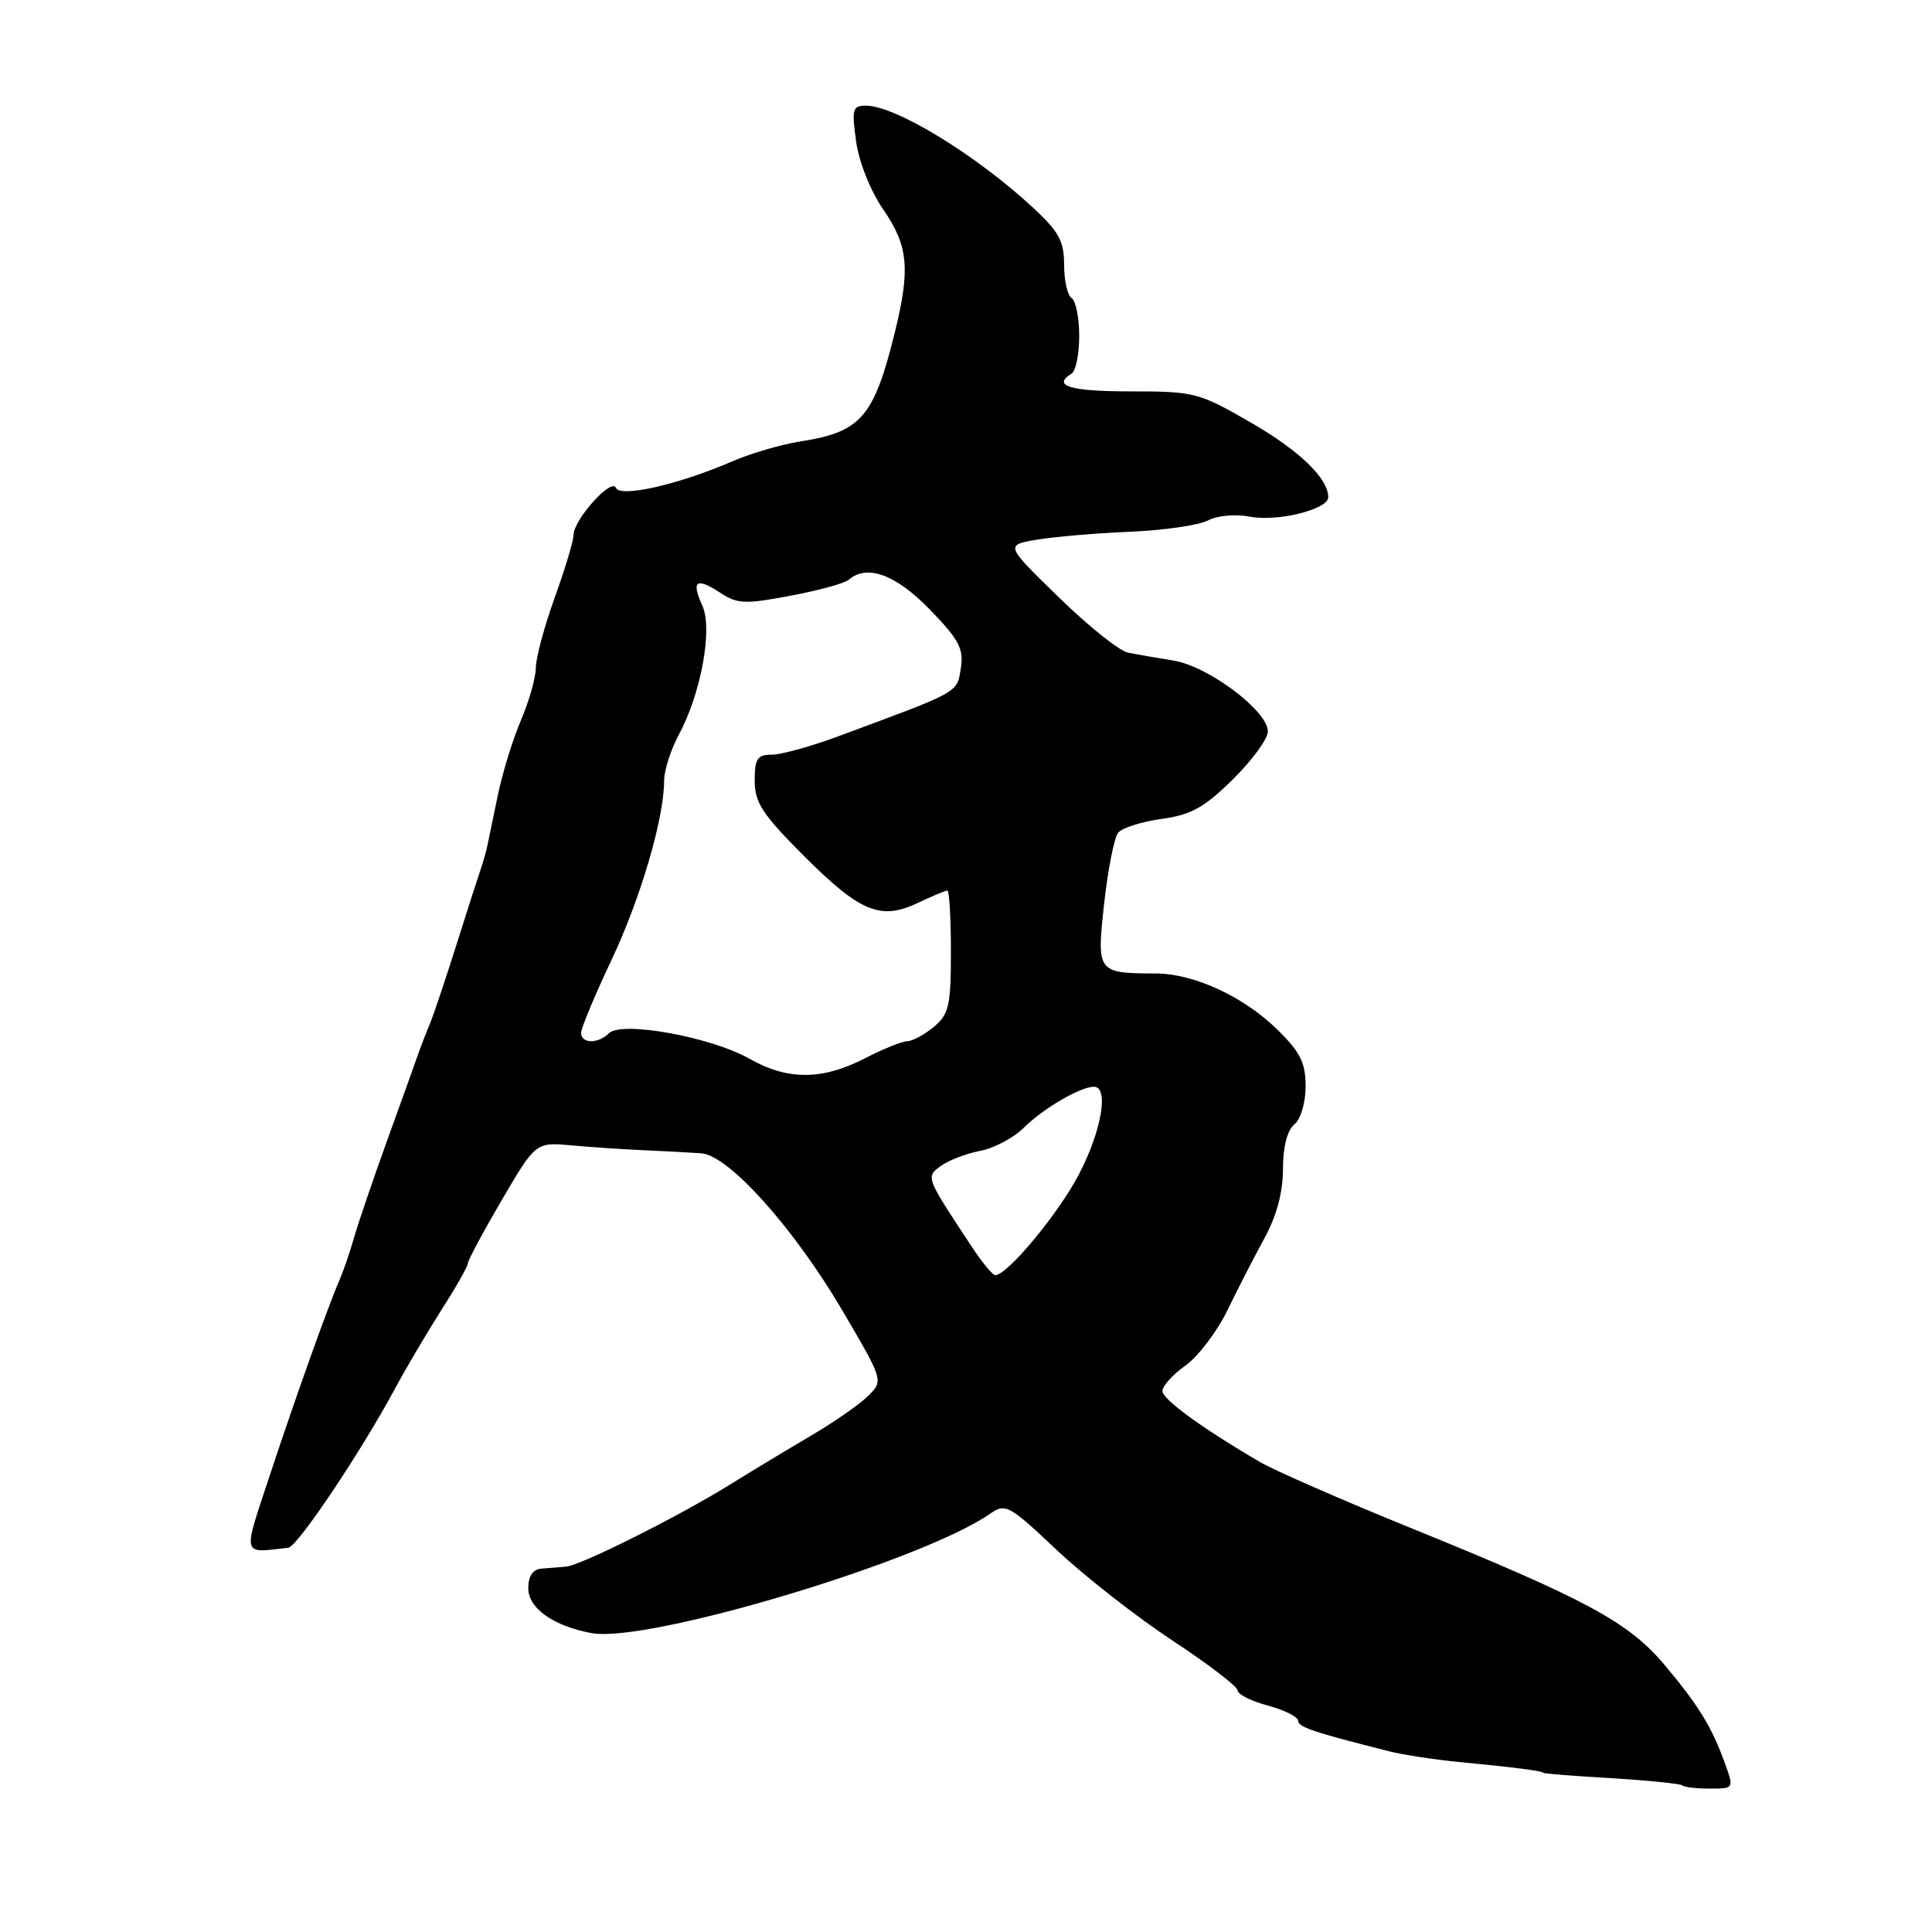 <?xml version="1.0" encoding="UTF-8" standalone="no"?>
<!DOCTYPE svg PUBLIC "-//W3C//DTD SVG 1.1//EN" "http://www.w3.org/Graphics/SVG/1.1/DTD/svg11.dtd" >
<svg xmlns="http://www.w3.org/2000/svg" xmlns:xlink="http://www.w3.org/1999/xlink" version="1.1" viewBox="0 0 256 256">
 <g >
 <path fill="currentColor"
d=" M 228.60 233.75 C 226.86 228.89 225.10 226.01 220.59 220.64 C 215.79 214.93 210.23 211.93 186.85 202.43 C 177.86 198.78 168.93 194.87 167.00 193.75 C 159.32 189.27 154.05 185.44 154.03 184.32 C 154.01 183.67 155.38 182.15 157.06 180.96 C 158.75 179.76 161.25 176.46 162.63 173.64 C 164.00 170.81 166.22 166.49 167.56 164.04 C 169.16 161.11 170.00 157.97 170.00 154.91 C 170.00 151.98 170.56 149.78 171.50 149.00 C 172.36 148.29 173.00 146.11 173.00 143.93 C 173.00 140.82 172.29 139.40 169.25 136.42 C 164.77 132.04 158.21 129.01 153.17 128.99 C 145.35 128.96 145.30 128.88 146.31 119.69 C 146.81 115.18 147.64 110.98 148.16 110.34 C 148.68 109.70 151.26 108.88 153.91 108.51 C 157.83 107.97 159.57 107.01 163.36 103.27 C 165.91 100.76 168.00 97.90 168.00 96.92 C 168.00 94.20 160.11 88.28 155.50 87.53 C 153.30 87.18 150.57 86.70 149.44 86.47 C 148.31 86.24 144.19 82.95 140.29 79.14 C 133.19 72.23 133.19 72.23 137.34 71.52 C 139.63 71.13 145.20 70.65 149.71 70.46 C 154.23 70.27 158.89 69.59 160.07 68.96 C 161.30 68.31 163.68 68.09 165.67 68.47 C 169.34 69.15 176.00 67.49 176.00 65.89 C 176.00 63.38 172.18 59.70 165.69 55.96 C 158.84 52.01 158.26 51.86 149.79 51.86 C 141.76 51.86 139.36 51.13 142.00 49.50 C 142.55 49.16 143.00 46.91 143.00 44.50 C 143.00 42.09 142.55 39.84 142.00 39.50 C 141.45 39.16 141.00 37.18 141.00 35.10 C 141.00 31.95 140.31 30.68 136.84 27.48 C 129.29 20.49 118.65 14.00 114.73 14.00 C 112.97 14.00 112.84 14.47 113.44 18.75 C 113.82 21.49 115.35 25.31 117.05 27.78 C 120.35 32.57 120.64 35.62 118.58 44.00 C 115.79 55.30 114.10 57.25 106.00 58.50 C 103.53 58.89 99.53 60.06 97.11 61.10 C 90.00 64.19 82.18 65.98 81.61 64.64 C 81.03 63.27 76.01 68.85 76.00 70.88 C 76.00 71.64 74.88 75.38 73.50 79.19 C 72.13 83.00 71.00 87.18 71.00 88.48 C 71.00 89.77 70.12 92.88 69.05 95.38 C 67.98 97.88 66.61 102.30 66.00 105.21 C 65.40 108.12 64.76 111.17 64.59 112.00 C 64.42 112.83 64.04 114.17 63.75 115.00 C 63.46 115.83 62.01 120.33 60.54 125.00 C 59.06 129.68 57.48 134.40 57.02 135.50 C 56.56 136.60 55.86 138.40 55.47 139.50 C 55.09 140.60 53.23 145.78 51.34 151.00 C 49.46 156.22 47.46 162.07 46.91 164.00 C 46.36 165.93 45.51 168.40 45.03 169.50 C 43.49 173.03 39.14 185.21 35.74 195.52 C 32.13 206.44 31.97 205.79 38.21 205.08 C 39.41 204.95 47.81 192.41 52.28 184.11 C 53.81 181.26 56.63 176.50 58.53 173.51 C 60.44 170.53 62.00 167.78 62.00 167.39 C 62.00 167.00 64.02 163.23 66.49 159.01 C 70.99 151.34 70.99 151.34 75.74 151.77 C 78.36 152.01 82.75 152.30 85.50 152.42 C 88.25 152.54 91.60 152.72 92.94 152.82 C 96.55 153.09 105.14 162.65 111.56 173.55 C 117.07 182.93 117.07 182.93 115.06 184.94 C 113.95 186.05 110.53 188.43 107.47 190.23 C 104.41 192.03 99.57 194.95 96.70 196.73 C 89.92 200.94 76.91 207.45 75.00 207.59 C 74.17 207.65 72.71 207.77 71.75 207.85 C 70.59 207.95 70.00 208.84 70.00 210.47 C 70.00 213.11 73.37 215.48 78.41 216.40 C 85.84 217.75 122.29 206.82 131.22 200.56 C 133.22 199.16 133.72 199.43 140.01 205.37 C 143.68 208.83 150.58 214.23 155.34 217.37 C 160.10 220.50 164.00 223.49 164.00 224.00 C 164.00 224.51 165.80 225.41 168.00 226.00 C 170.20 226.59 172.00 227.49 172.00 228.00 C 172.00 228.84 174.05 229.53 184.00 232.04 C 185.93 232.53 190.20 233.18 193.50 233.49 C 200.50 234.16 204.50 234.67 204.50 234.91 C 204.50 235.01 208.55 235.33 213.50 235.62 C 218.45 235.92 222.69 236.35 222.92 236.58 C 223.15 236.81 224.78 237.00 226.55 237.00 C 229.75 237.00 229.76 236.98 228.60 233.75 Z  M 128.80 165.25 C 122.62 155.90 122.65 155.98 124.67 154.49 C 125.68 153.75 128.01 152.86 129.86 152.50 C 131.71 152.15 134.32 150.77 135.65 149.44 C 138.19 146.90 143.15 144.00 144.95 144.00 C 146.98 144.00 145.97 149.86 142.94 155.65 C 140.23 160.83 133.55 168.88 131.89 168.97 C 131.55 168.99 130.16 167.31 128.80 165.25 Z  M 99.27 140.27 C 94.21 137.40 82.35 135.25 80.69 136.91 C 79.26 138.34 77.00 138.31 77.00 136.86 C 77.00 136.23 78.80 131.91 81.00 127.26 C 84.88 119.06 88.00 108.44 88.00 103.43 C 88.00 102.09 88.88 99.34 89.96 97.33 C 92.91 91.83 94.46 83.30 93.06 80.24 C 91.57 76.96 92.25 76.46 95.41 78.53 C 97.71 80.04 98.71 80.08 104.74 78.94 C 108.46 78.24 111.93 77.29 112.45 76.83 C 114.87 74.72 118.68 76.11 123.19 80.75 C 127.10 84.78 127.72 85.96 127.31 88.57 C 126.79 91.84 127.30 91.56 111.00 97.59 C 107.43 98.92 103.49 100.00 102.25 100.00 C 100.35 100.00 100.00 100.54 100.00 103.44 C 100.00 106.35 101.02 107.91 106.55 113.44 C 113.99 120.88 116.70 121.99 121.64 119.63 C 123.53 118.74 125.28 118.00 125.53 118.00 C 125.79 118.00 126.00 121.64 126.00 126.09 C 126.00 133.26 125.74 134.39 123.75 136.06 C 122.51 137.09 120.92 137.95 120.21 137.97 C 119.50 137.99 117.03 138.98 114.71 140.18 C 108.97 143.15 104.40 143.18 99.27 140.27 Z "/>
</g>
</svg>